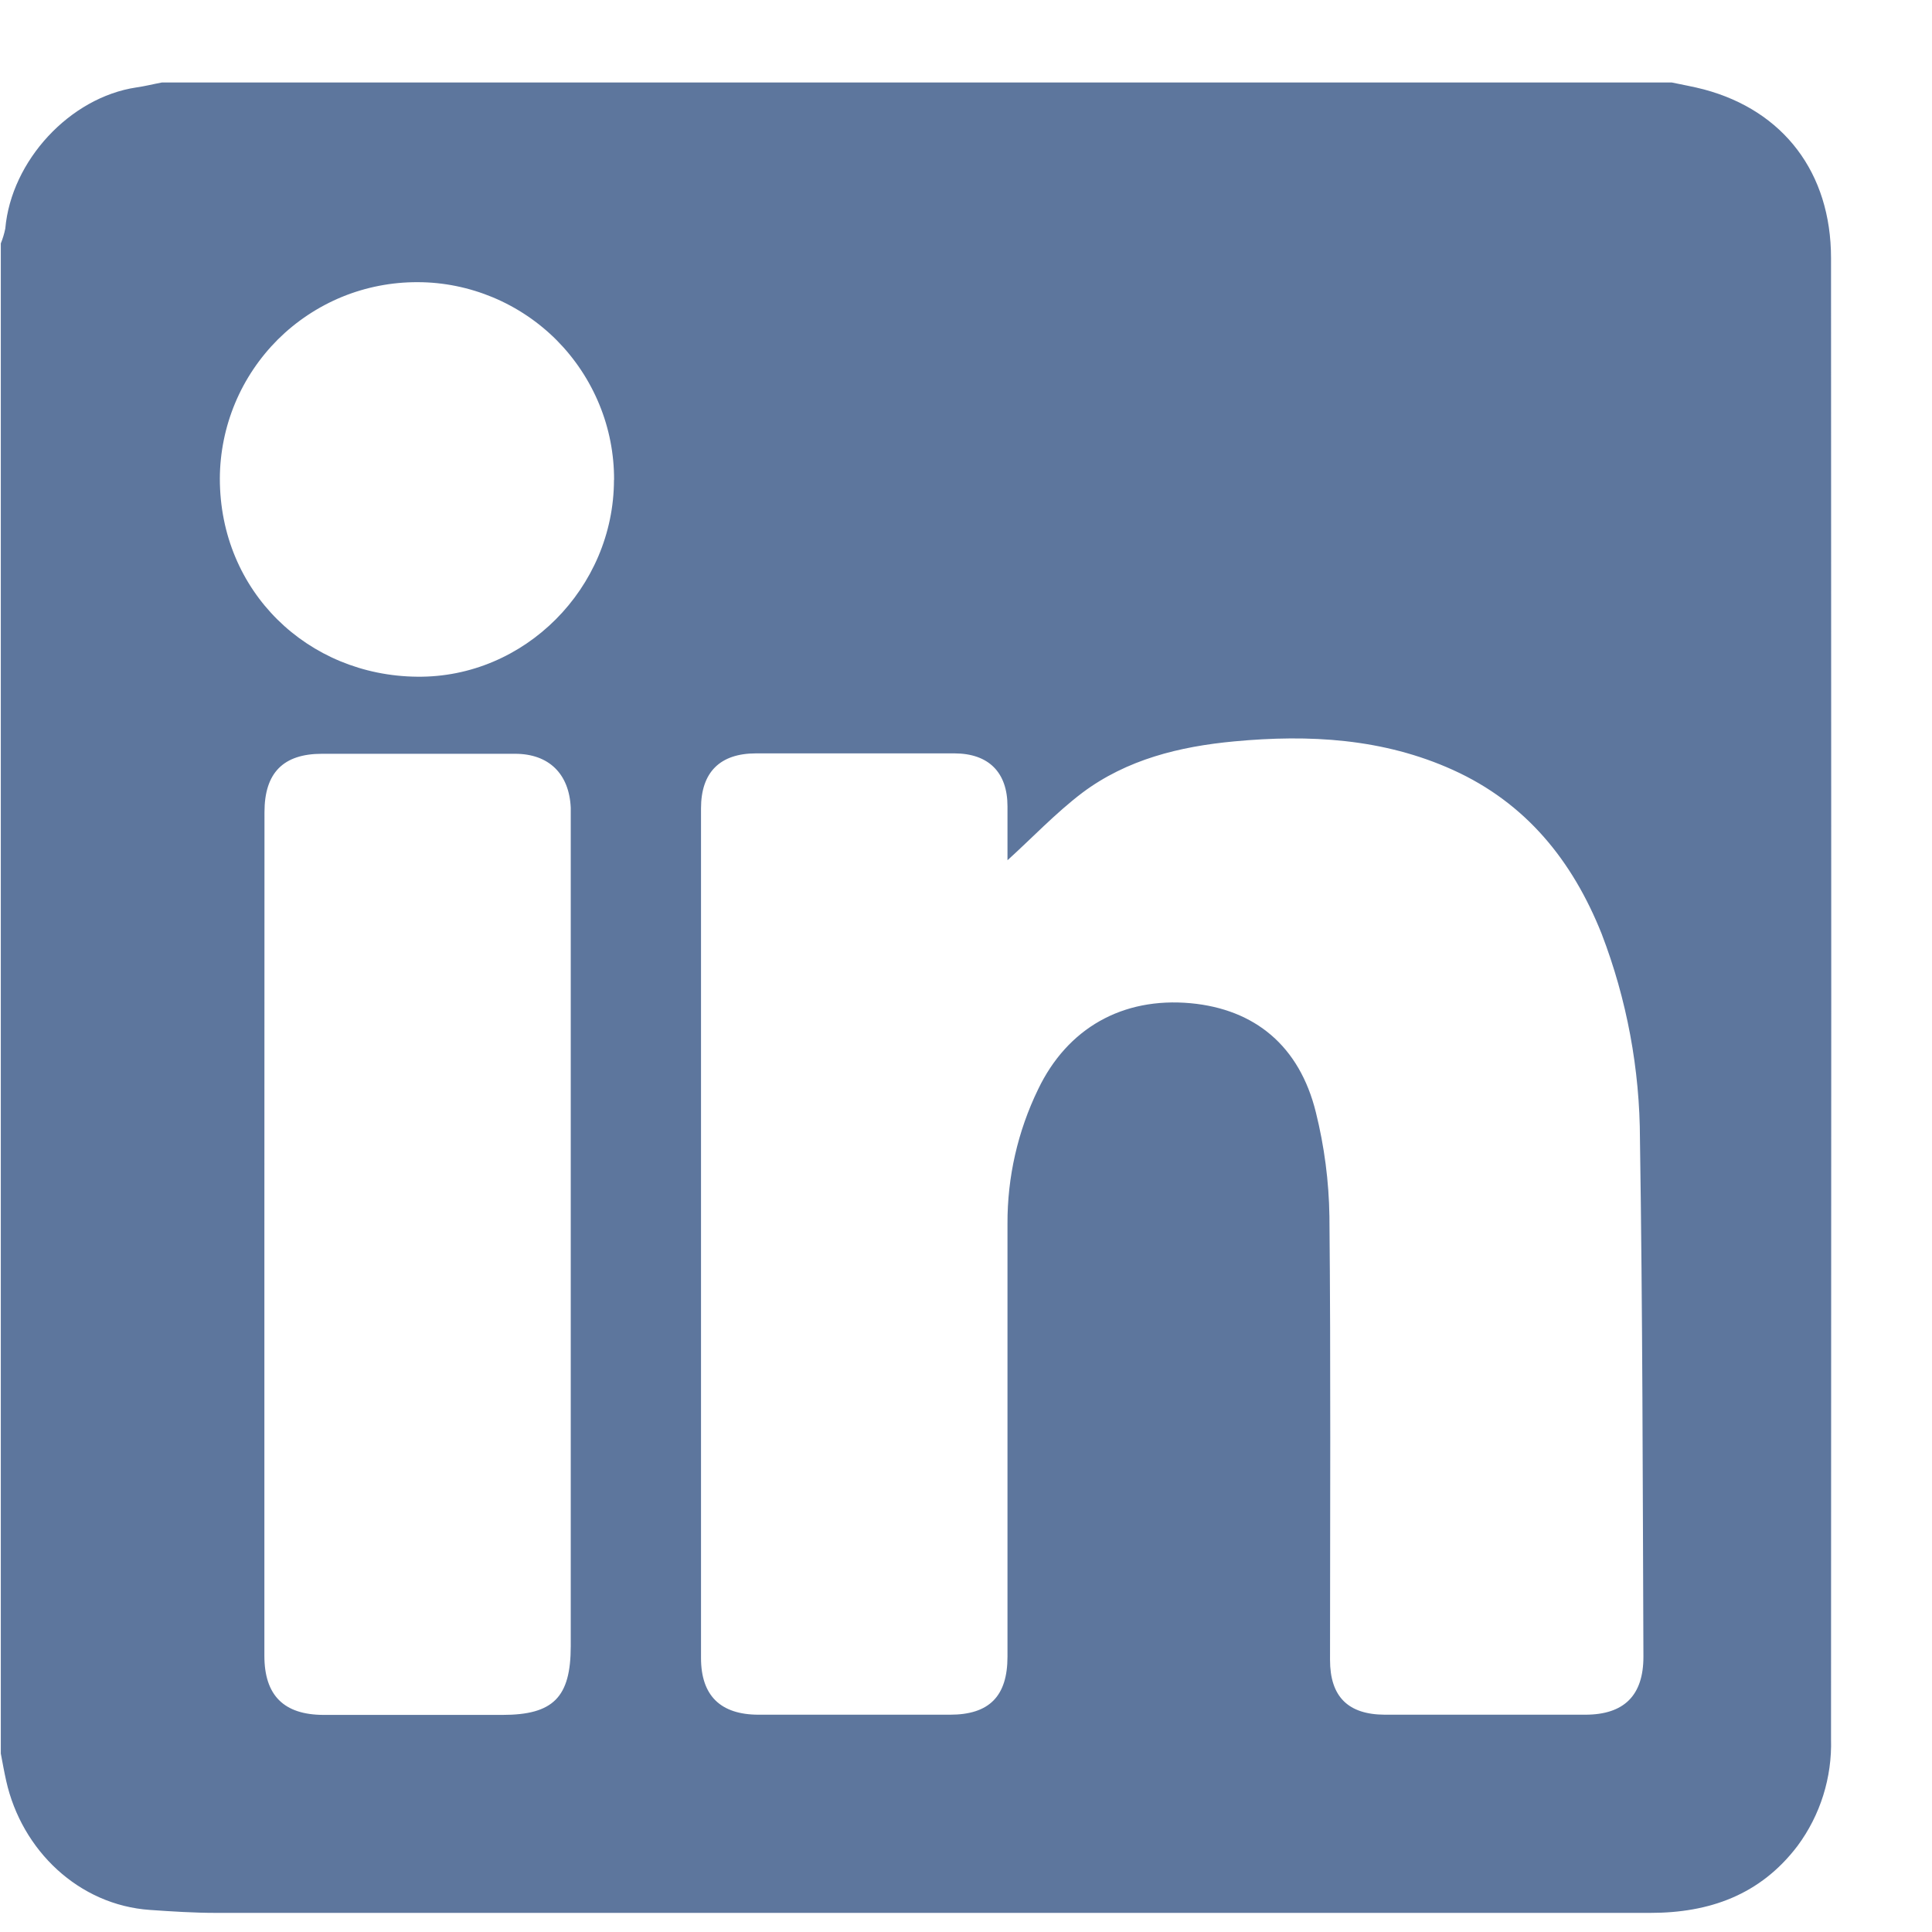 <svg width="19" height="19" viewBox="0 0 19 19" fill="none" xmlns="http://www.w3.org/2000/svg">
<g id="linkedin-brands" clip-path="url(#clip0_472_611)">
<path id="Vector" d="M1.593 0.811H16.44C16.546 0.834 16.654 0.852 16.759 0.88C17.54 1.089 18.007 1.699 18.007 2.538C18.01 7.393 18.01 12.247 18.007 17.102C18.018 17.48 17.902 17.851 17.677 18.154C17.311 18.636 16.81 18.812 16.231 18.812C11.529 18.812 6.826 18.812 2.124 18.812C1.908 18.812 1.692 18.798 1.475 18.783C0.775 18.735 0.214 18.198 0.061 17.514C0.041 17.425 0.025 17.335 0.008 17.245V2.394C0.027 2.347 0.042 2.298 0.052 2.248C0.111 1.579 0.688 0.958 1.34 0.86C1.426 0.848 1.507 0.827 1.593 0.811ZM9.908 8.46C9.908 8.295 9.908 8.113 9.908 7.93C9.908 7.595 9.722 7.41 9.387 7.409H7.435C7.081 7.409 6.894 7.594 6.894 7.95C6.894 10.736 6.894 13.521 6.894 16.305C6.894 16.675 7.085 16.863 7.461 16.863C8.089 16.863 8.717 16.863 9.343 16.863C9.729 16.863 9.908 16.681 9.908 16.292C9.908 14.873 9.908 13.454 9.908 12.035C9.906 11.577 10.009 11.125 10.209 10.713C10.497 10.112 11.038 9.805 11.709 9.866C12.341 9.925 12.78 10.286 12.941 10.94C13.024 11.274 13.069 11.617 13.074 11.962C13.088 13.415 13.08 14.87 13.08 16.324C13.08 16.685 13.257 16.862 13.62 16.863C14.276 16.863 14.933 16.863 15.589 16.863C15.971 16.863 16.163 16.675 16.162 16.29C16.155 14.595 16.154 12.901 16.128 11.207C16.127 10.515 15.999 9.829 15.751 9.183C15.464 8.464 15.007 7.897 14.289 7.572C13.602 7.261 12.874 7.222 12.138 7.291C11.602 7.341 11.082 7.468 10.643 7.797C10.38 7.997 10.151 8.24 9.908 8.46ZM2.6 12.134V16.283C2.6 16.673 2.791 16.864 3.182 16.865C3.768 16.865 4.354 16.865 4.941 16.865C5.441 16.865 5.613 16.692 5.613 16.188V8.085C5.613 8.038 5.613 7.99 5.613 7.944C5.598 7.61 5.398 7.413 5.065 7.413C4.432 7.413 3.799 7.413 3.167 7.413C2.785 7.413 2.601 7.601 2.601 7.987L2.6 12.134ZM6.039 4.72C6.04 4.466 5.991 4.213 5.894 3.978C5.797 3.742 5.655 3.528 5.476 3.347C5.297 3.167 5.083 3.023 4.849 2.925C4.614 2.827 4.362 2.775 4.107 2.775C3.853 2.774 3.6 2.823 3.365 2.919C3.129 3.016 2.915 3.158 2.734 3.337C2.554 3.517 2.41 3.73 2.312 3.965C2.214 4.2 2.163 4.452 2.162 4.706C2.162 5.817 3.027 6.645 4.103 6.655C5.161 6.667 6.037 5.781 6.038 4.72H6.039Z" fill="#5D769D"/>
</g>
<defs>
<clipPath id="clip0_472_611">
<rect width="18" height="18" fill="white" transform="translate(0.012 0.811)"/>
</clipPath>
</defs>
</svg>
